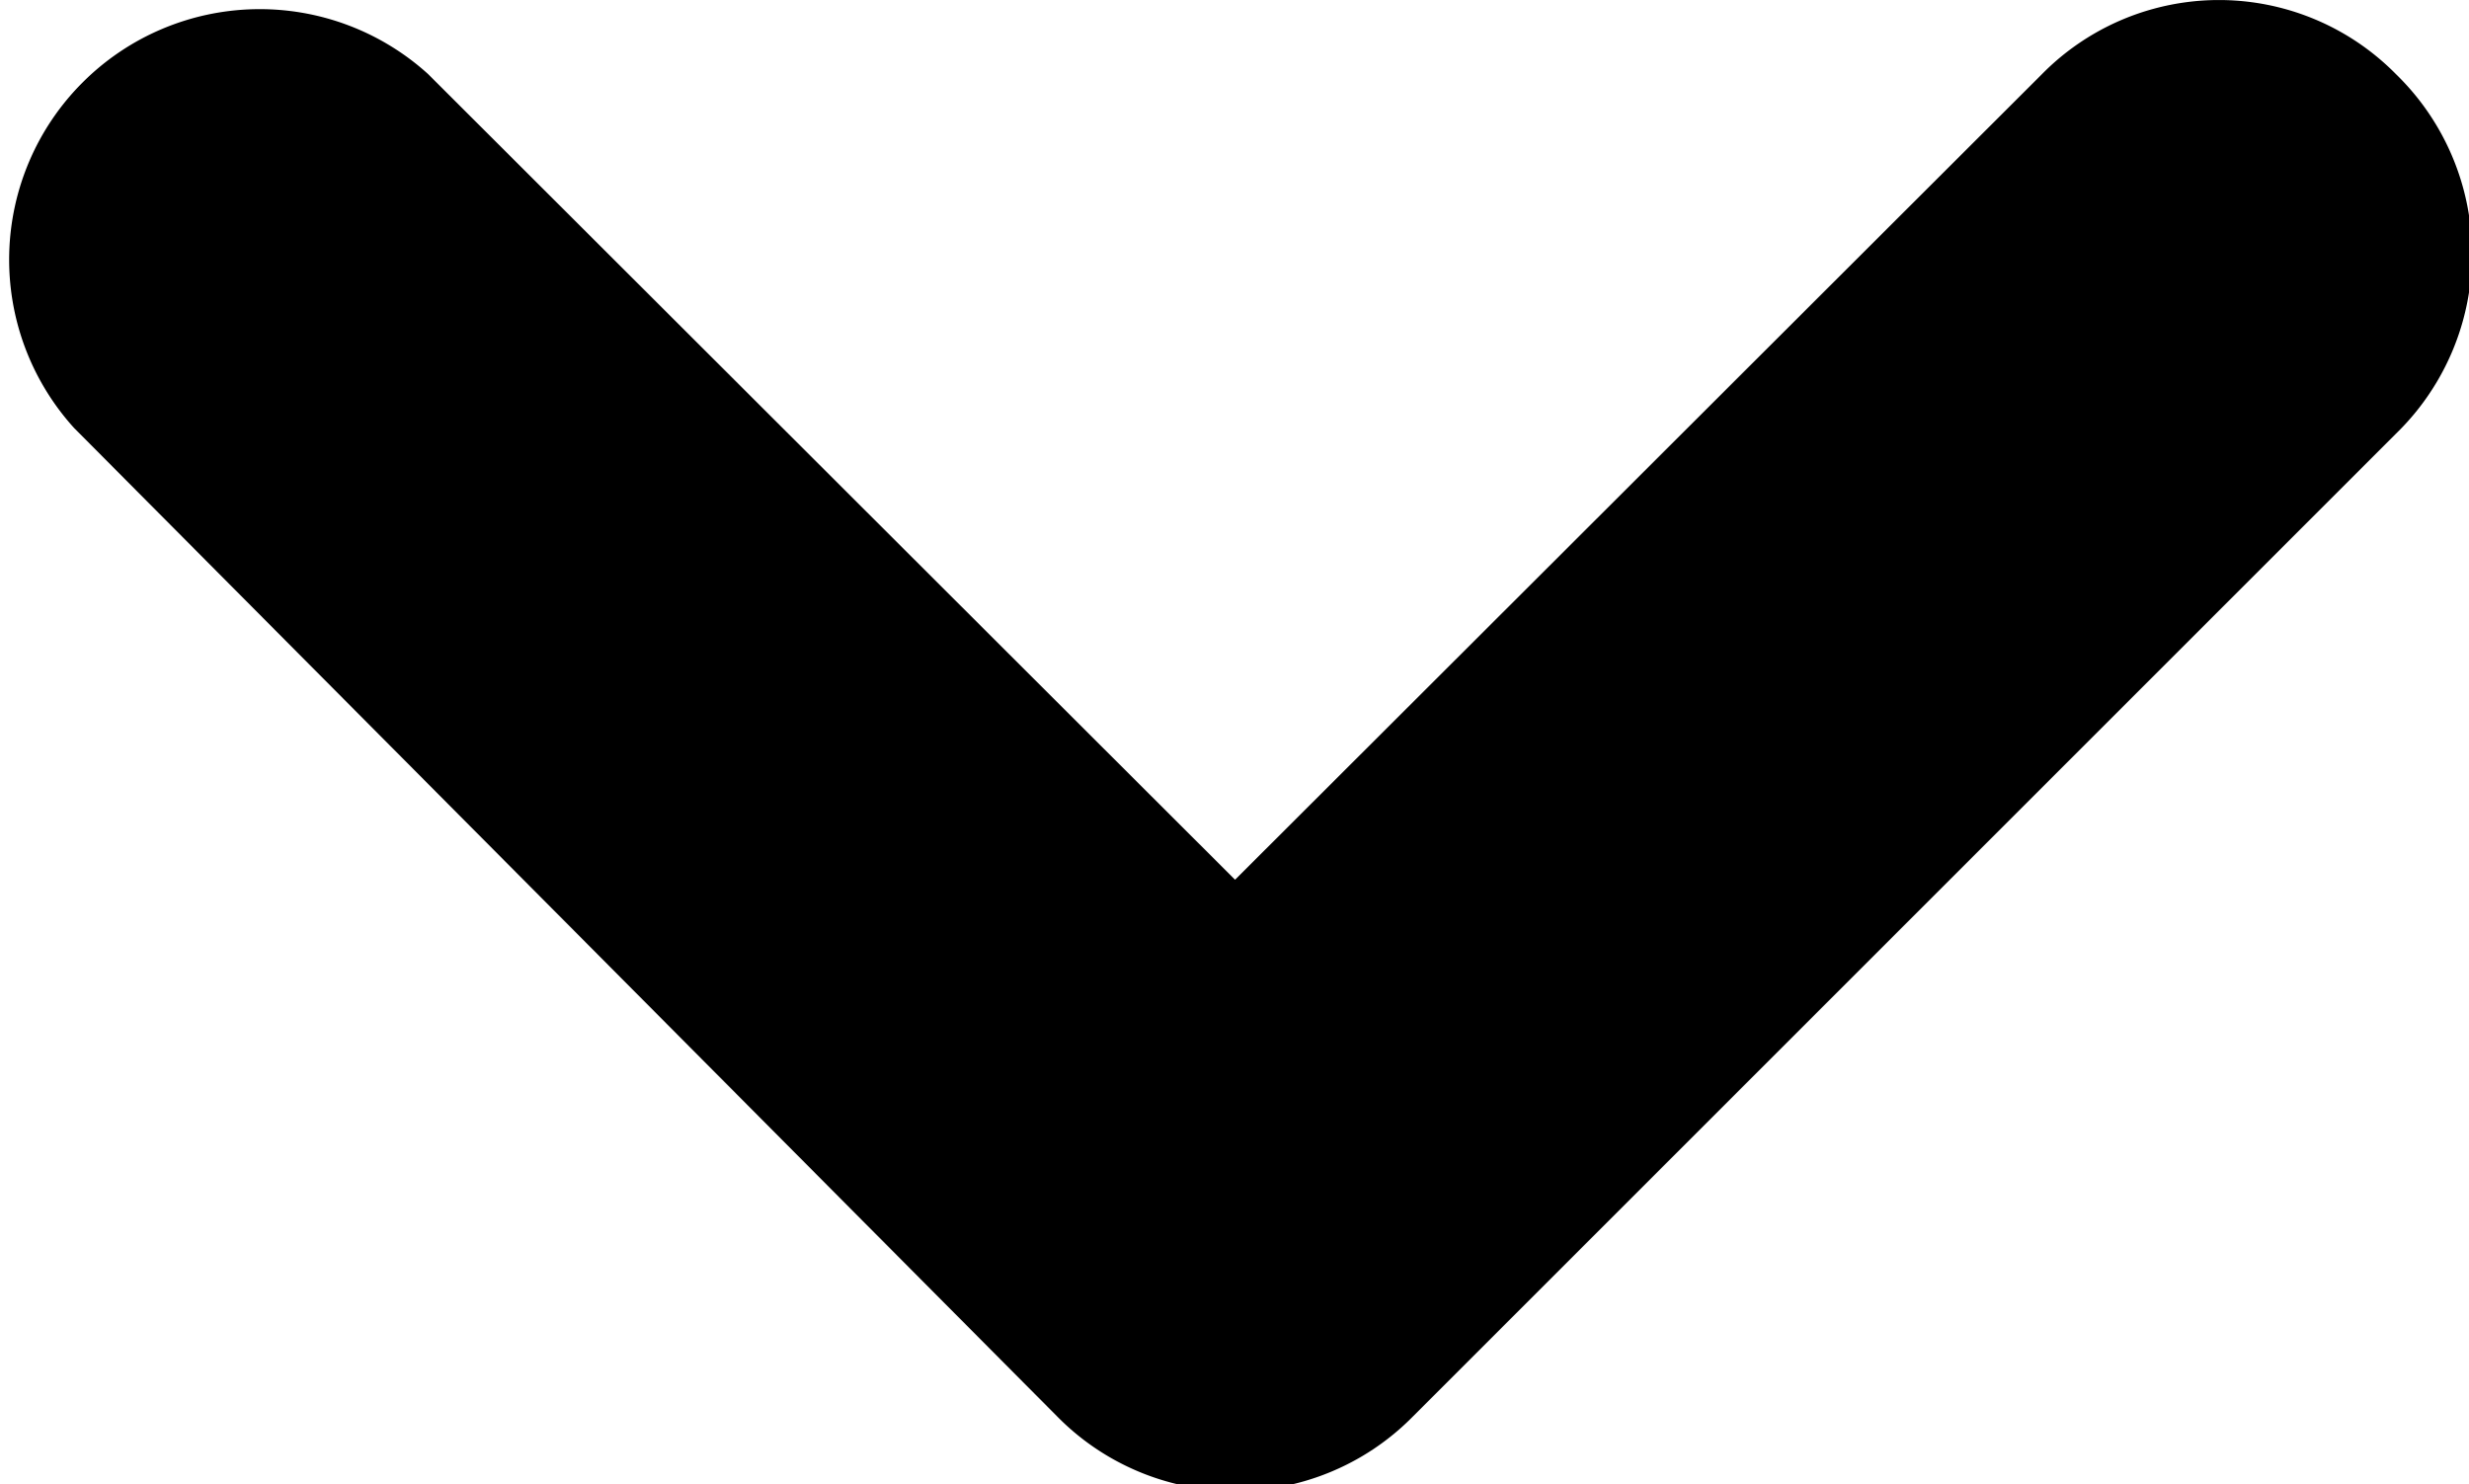 <svg xmlns="http://www.w3.org/2000/svg" xmlns:xlink="http://www.w3.org/1999/xlink" viewBox="0 0 21.97 13.21"><defs><style>.cls-1{fill:none;}.cls-2{clip-path:url(#clip-path);}</style><clipPath id="clip-path" transform="translate(-15.01 -21.39)"><rect class="cls-1" width="52" height="52"/></clipPath></defs><g id="Livello_2" data-name="Livello 2"><g id="Livello_1-2" data-name="Livello 1"><g class="cls-2"><path d="M36.33,22.05a2.21,2.21,0,0,0-3.15,0L26,29.22l-7.18-7.17a2.23,2.23,0,0,0-3.15,3.15L24.42,34a2.22,2.22,0,0,0,3.16,0l8.75-8.75A2.23,2.23,0,0,0,36.33,22.05Z" transform="translate(-15.01 -21.39)"/></g></g></g></svg>